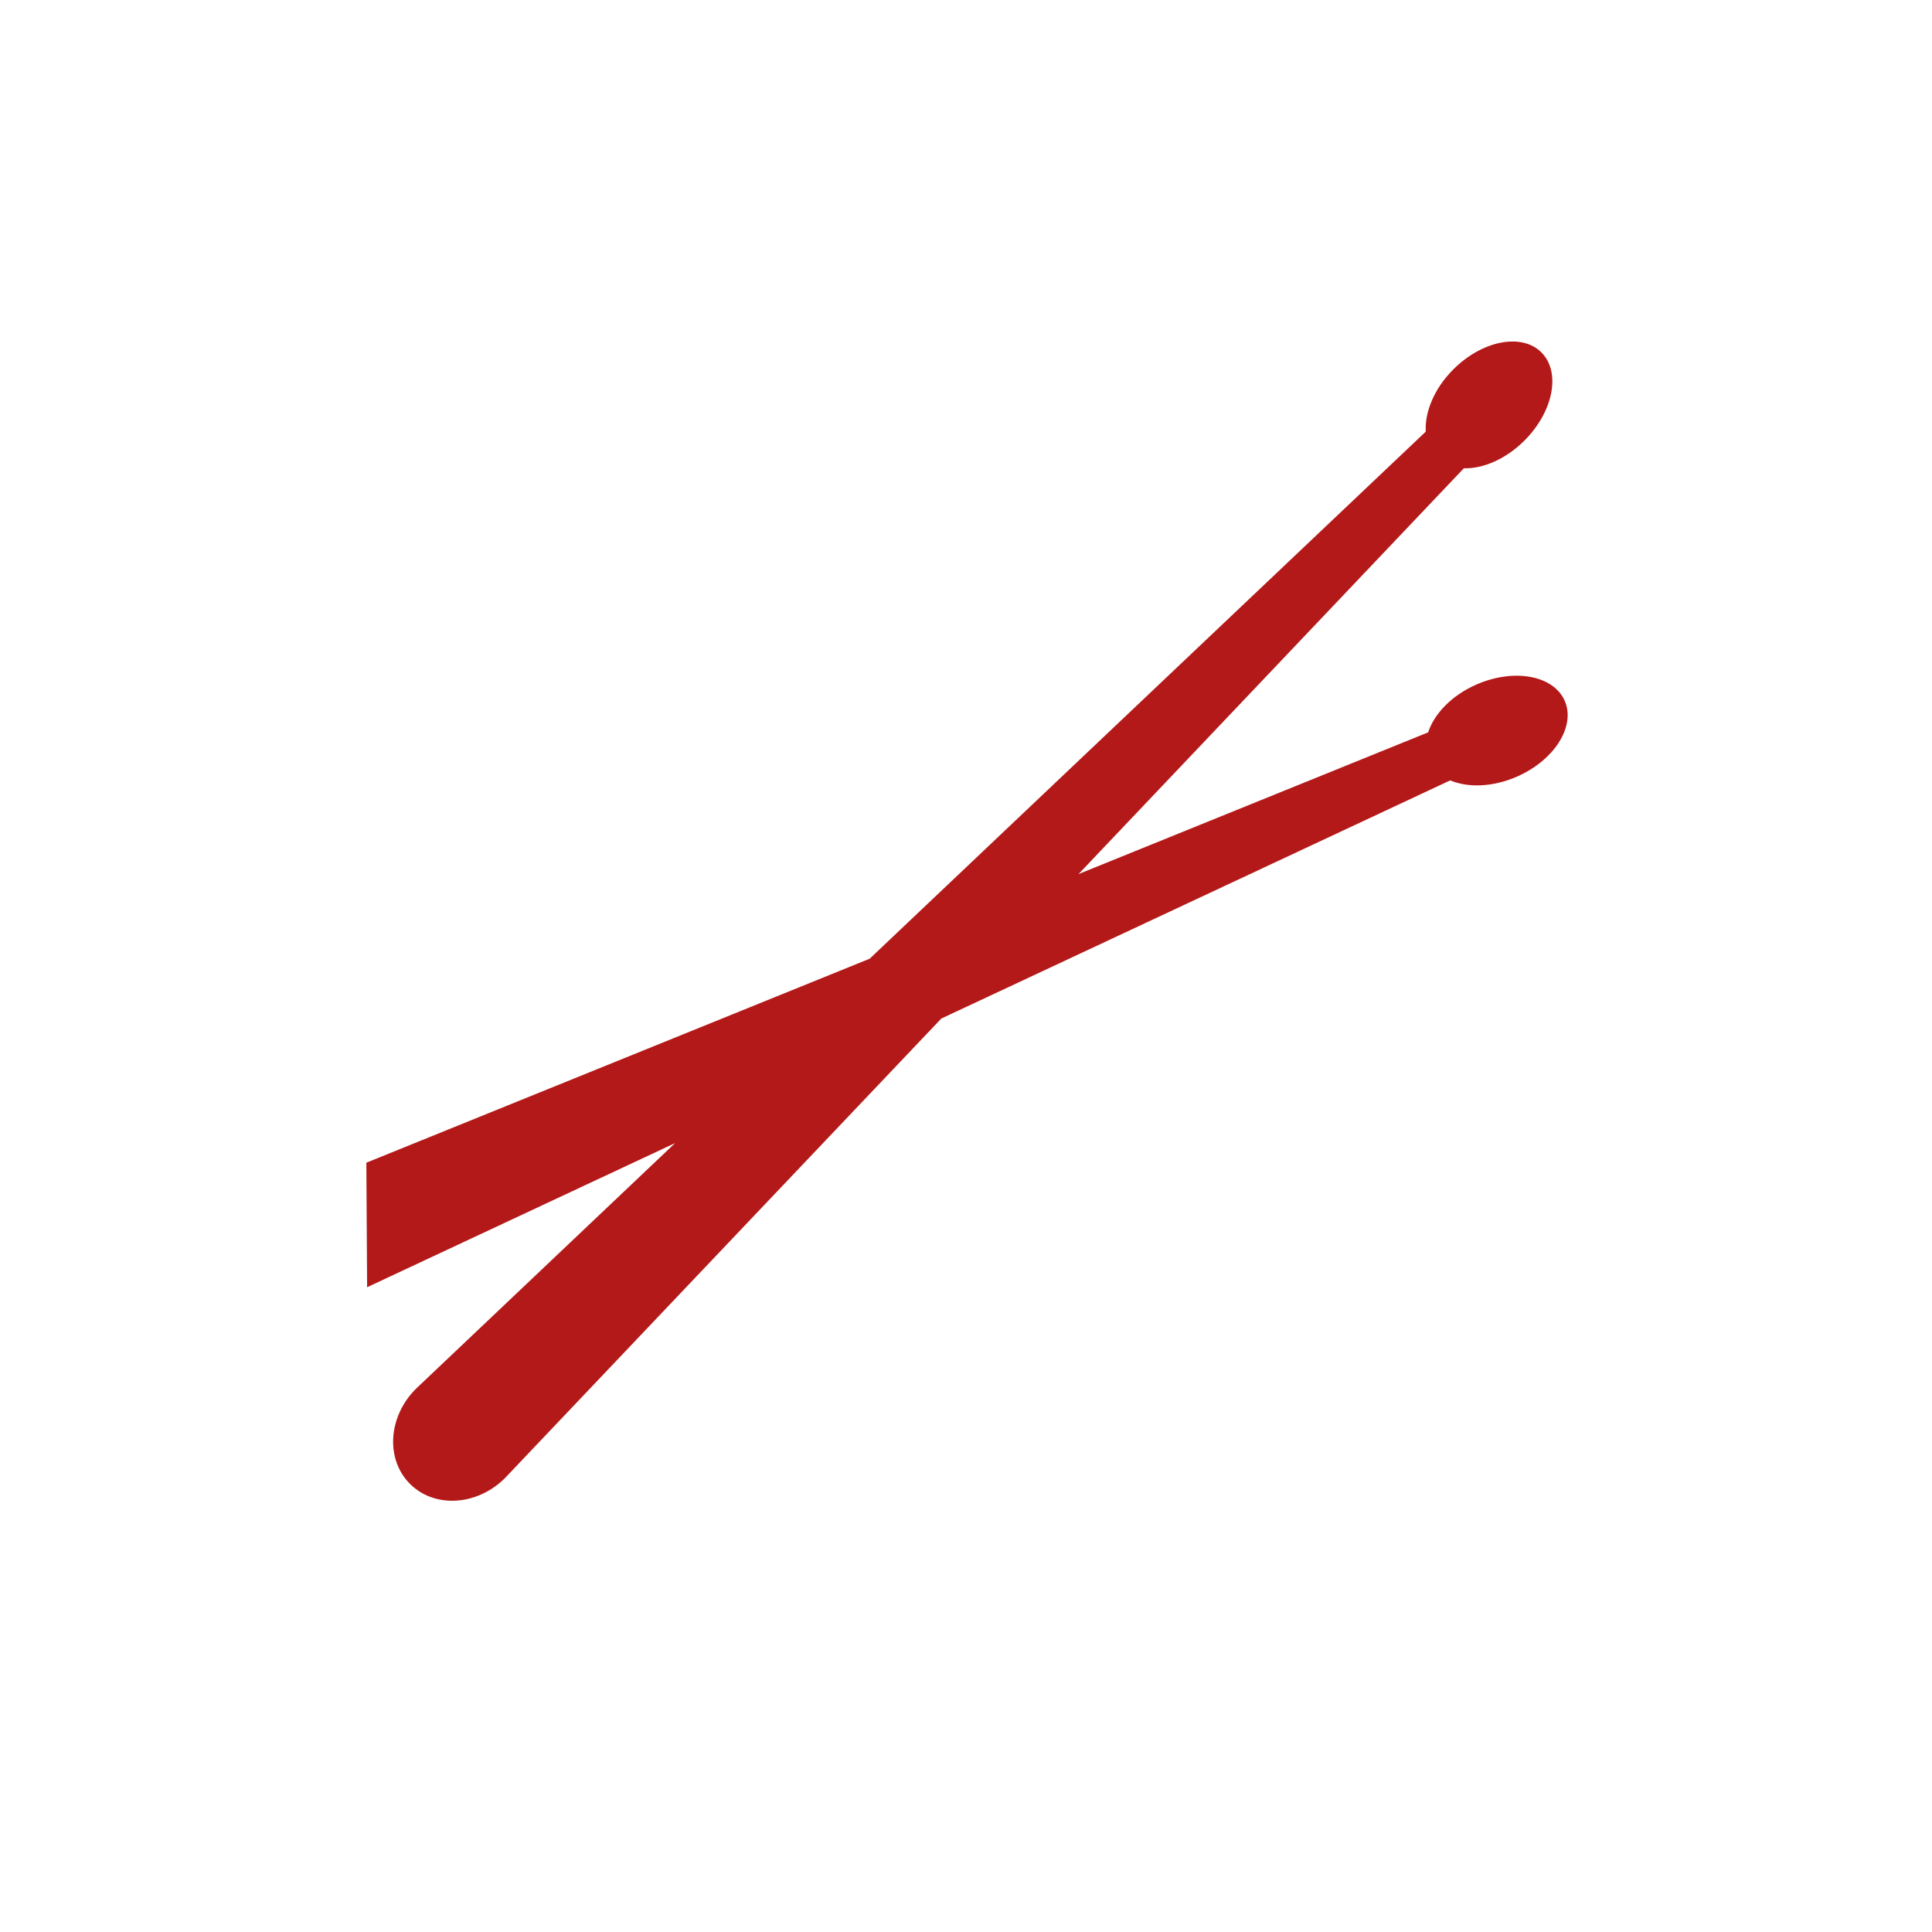 <?xml version="1.0" encoding="UTF-8" standalone="no"?>
<svg
   xmlns:dc="http://purl.org/dc/elements/1.1/"
   xmlns:cc="http://creativecommons.org/ns#"
   xmlns:rdf="http://www.w3.org/1999/02/22-rdf-syntax-ns#"
   xmlns:svg="http://www.w3.org/2000/svg"
   xmlns="http://www.w3.org/2000/svg"
   xmlns:sodipodi="http://sodipodi.sourceforge.net/DTD/sodipodi-0.dtd"
   xmlns:inkscape="http://www.inkscape.org/namespaces/inkscape"
   height="512"
   viewBox="0 0 512 512"
   width="512"
   version="1.1"
   id="svg2"
   inkscape:version="0.91 r13725"
   sodipodi:docname="drumstick.svg">
  <defs
     id="defs17" />
  <sodipodi:namedview
     pagecolor="#ffffff"
     bordercolor="#666666"
     borderopacity="1"
     objecttolerance="10"
     gridtolerance="10"
     guidetolerance="10"
     inkscape:pageopacity="0"
     inkscape:pageshadow="2"
     inkscape:window-width="1920"
     inkscape:window-height="1012"
     id="namedview15"
     showgrid="false"
     inkscape:zoom="0.74551393"
     inkscape:cx="139.57894"
     inkscape:cy="176.35343"
     inkscape:window-x="0"
     inkscape:window-y="13"
     inkscape:window-maximized="1"
     inkscape:current-layer="svg2" />
  <g
     transform="matrix(1.029,0,0,1.029,97.084,84.929)"
     id="g3"
     style="fill:#B41919">
    <path
       inkscape:connector-curvature="0"
       d="m 12.759,275.147 c -7.18,7.177 -7.858,18.139 -1.517,24.482 6.34,6.338 17.303,5.659 24.482,-1.518 l 112.357,-118.33 131.061,-61.335 c 4.557,1.931 10.937,1.76 17.146,-0.948 9.683,-4.233 15.213,-12.976 12.35,-19.534 -2.863,-6.561 -13.038,-8.445 -22.722,-4.215 -6.38,2.788 -10.895,7.539 -12.453,12.326 L 183.42,142.573 282.654,38.068 c 4.949,0.138 10.822,-2.356 15.611,-7.143 7.473,-7.472 9.43,-17.629 4.37,-22.693 -5.059,-5.064 -15.218,-3.107 -22.695,4.367 -4.925,4.927 -7.39,10.993 -7.094,16.024 L 129.629,164.372 0,216.909 0.197,248.982 79.51,211.865 12.759,275.147 Z"
       id="path5"
       style="fill:#B41919" />
  </g>
</svg>
